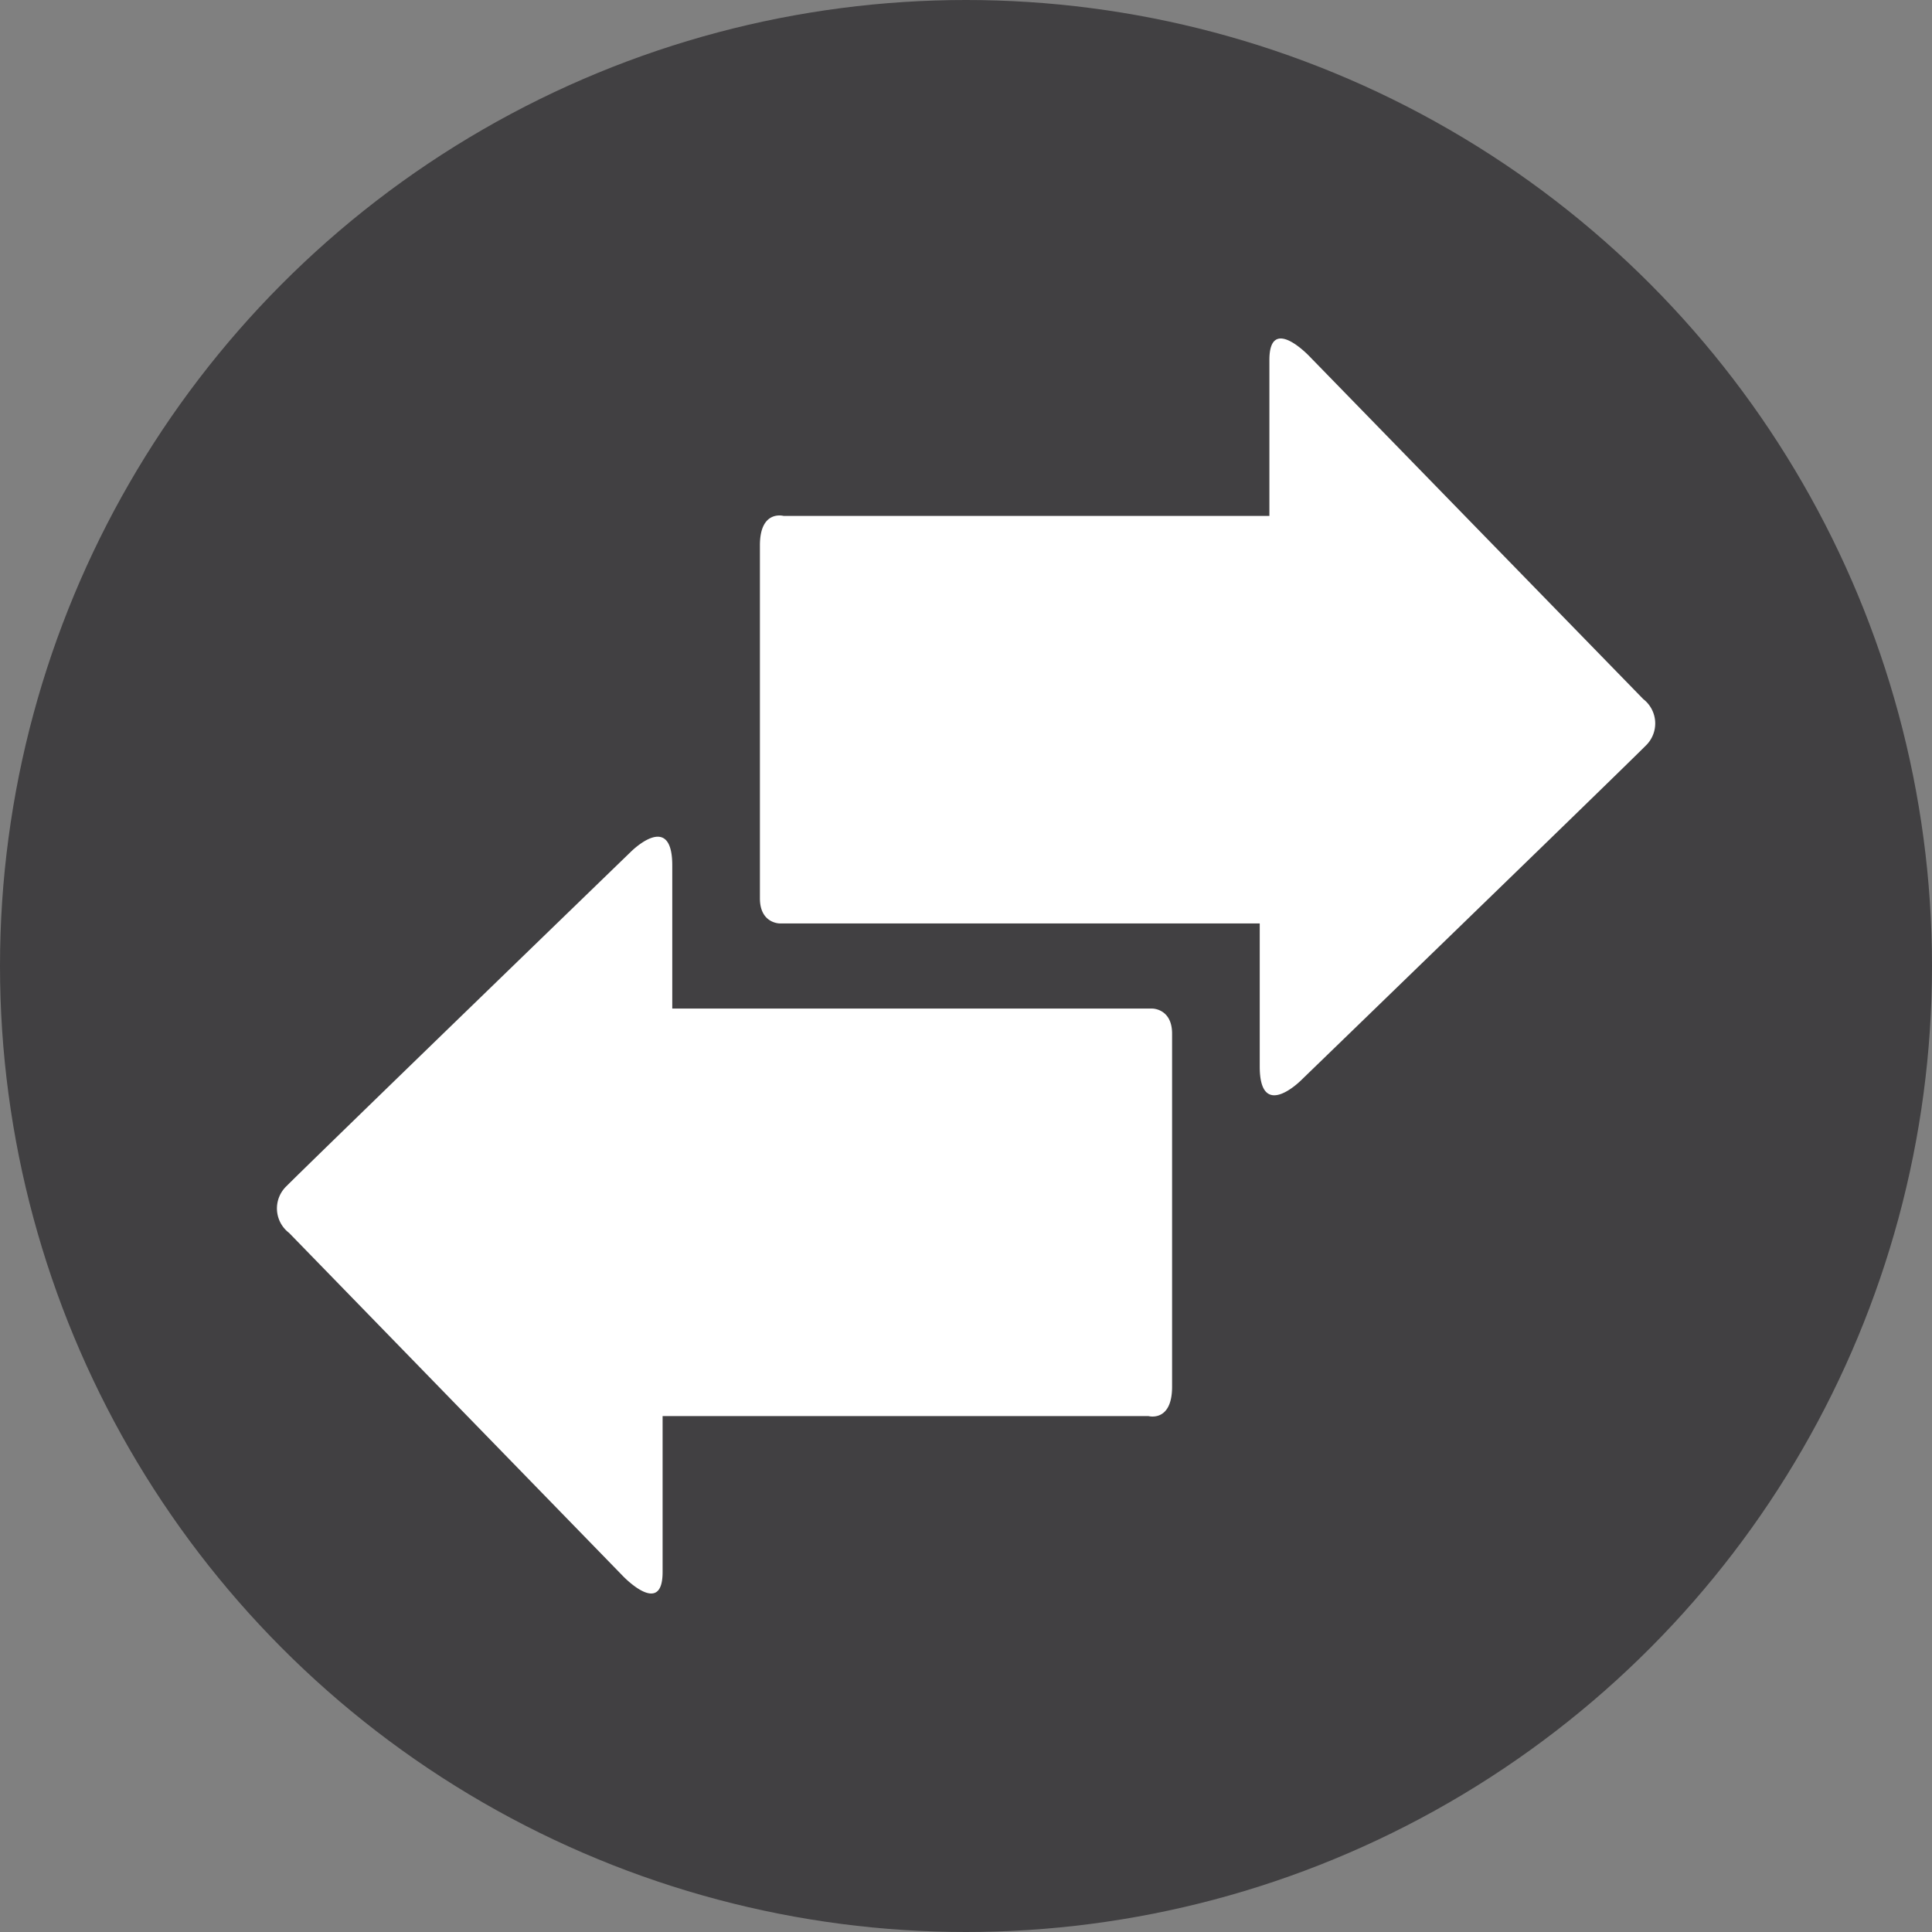 <svg id="Layer_1" data-name="Layer 1" xmlns="http://www.w3.org/2000/svg" viewBox="0 0 54 54"><rect x="0" y="0" width="54" height="54" fill="#808080" stroke="none"/><defs><style>.cls-1{fill:#414042;}.cls-2{fill:#fff;}</style></defs><title>A B testing</title><circle class="cls-1" cx="27" cy="27" r="27"/><path class="cls-2" d="M32.76,38.76c0,1-.66.82-.66.82H18.52v4.36c0,1.28-1.11.11-1.11.11L8.08,34.46A.86.86,0,0,1,8,33.16c.91-.91,9.63-9.35,9.63-9.35s1.16-1.17,1.16.38v4H32.21s.55,0,.55.7Z"/><path class="cls-2" d="M21.24,15.24c0-1,.66-.82.66-.82H35.48V10.06c0-1.28,1.11-.11,1.11-.11l9.34,9.59a.86.86,0,0,1,.07,1.3c-.91.91-9.63,9.35-9.63,9.35s-1.16,1.17-1.16-.38v-4H21.79s-.55,0-.55-.7Z"/></svg>
